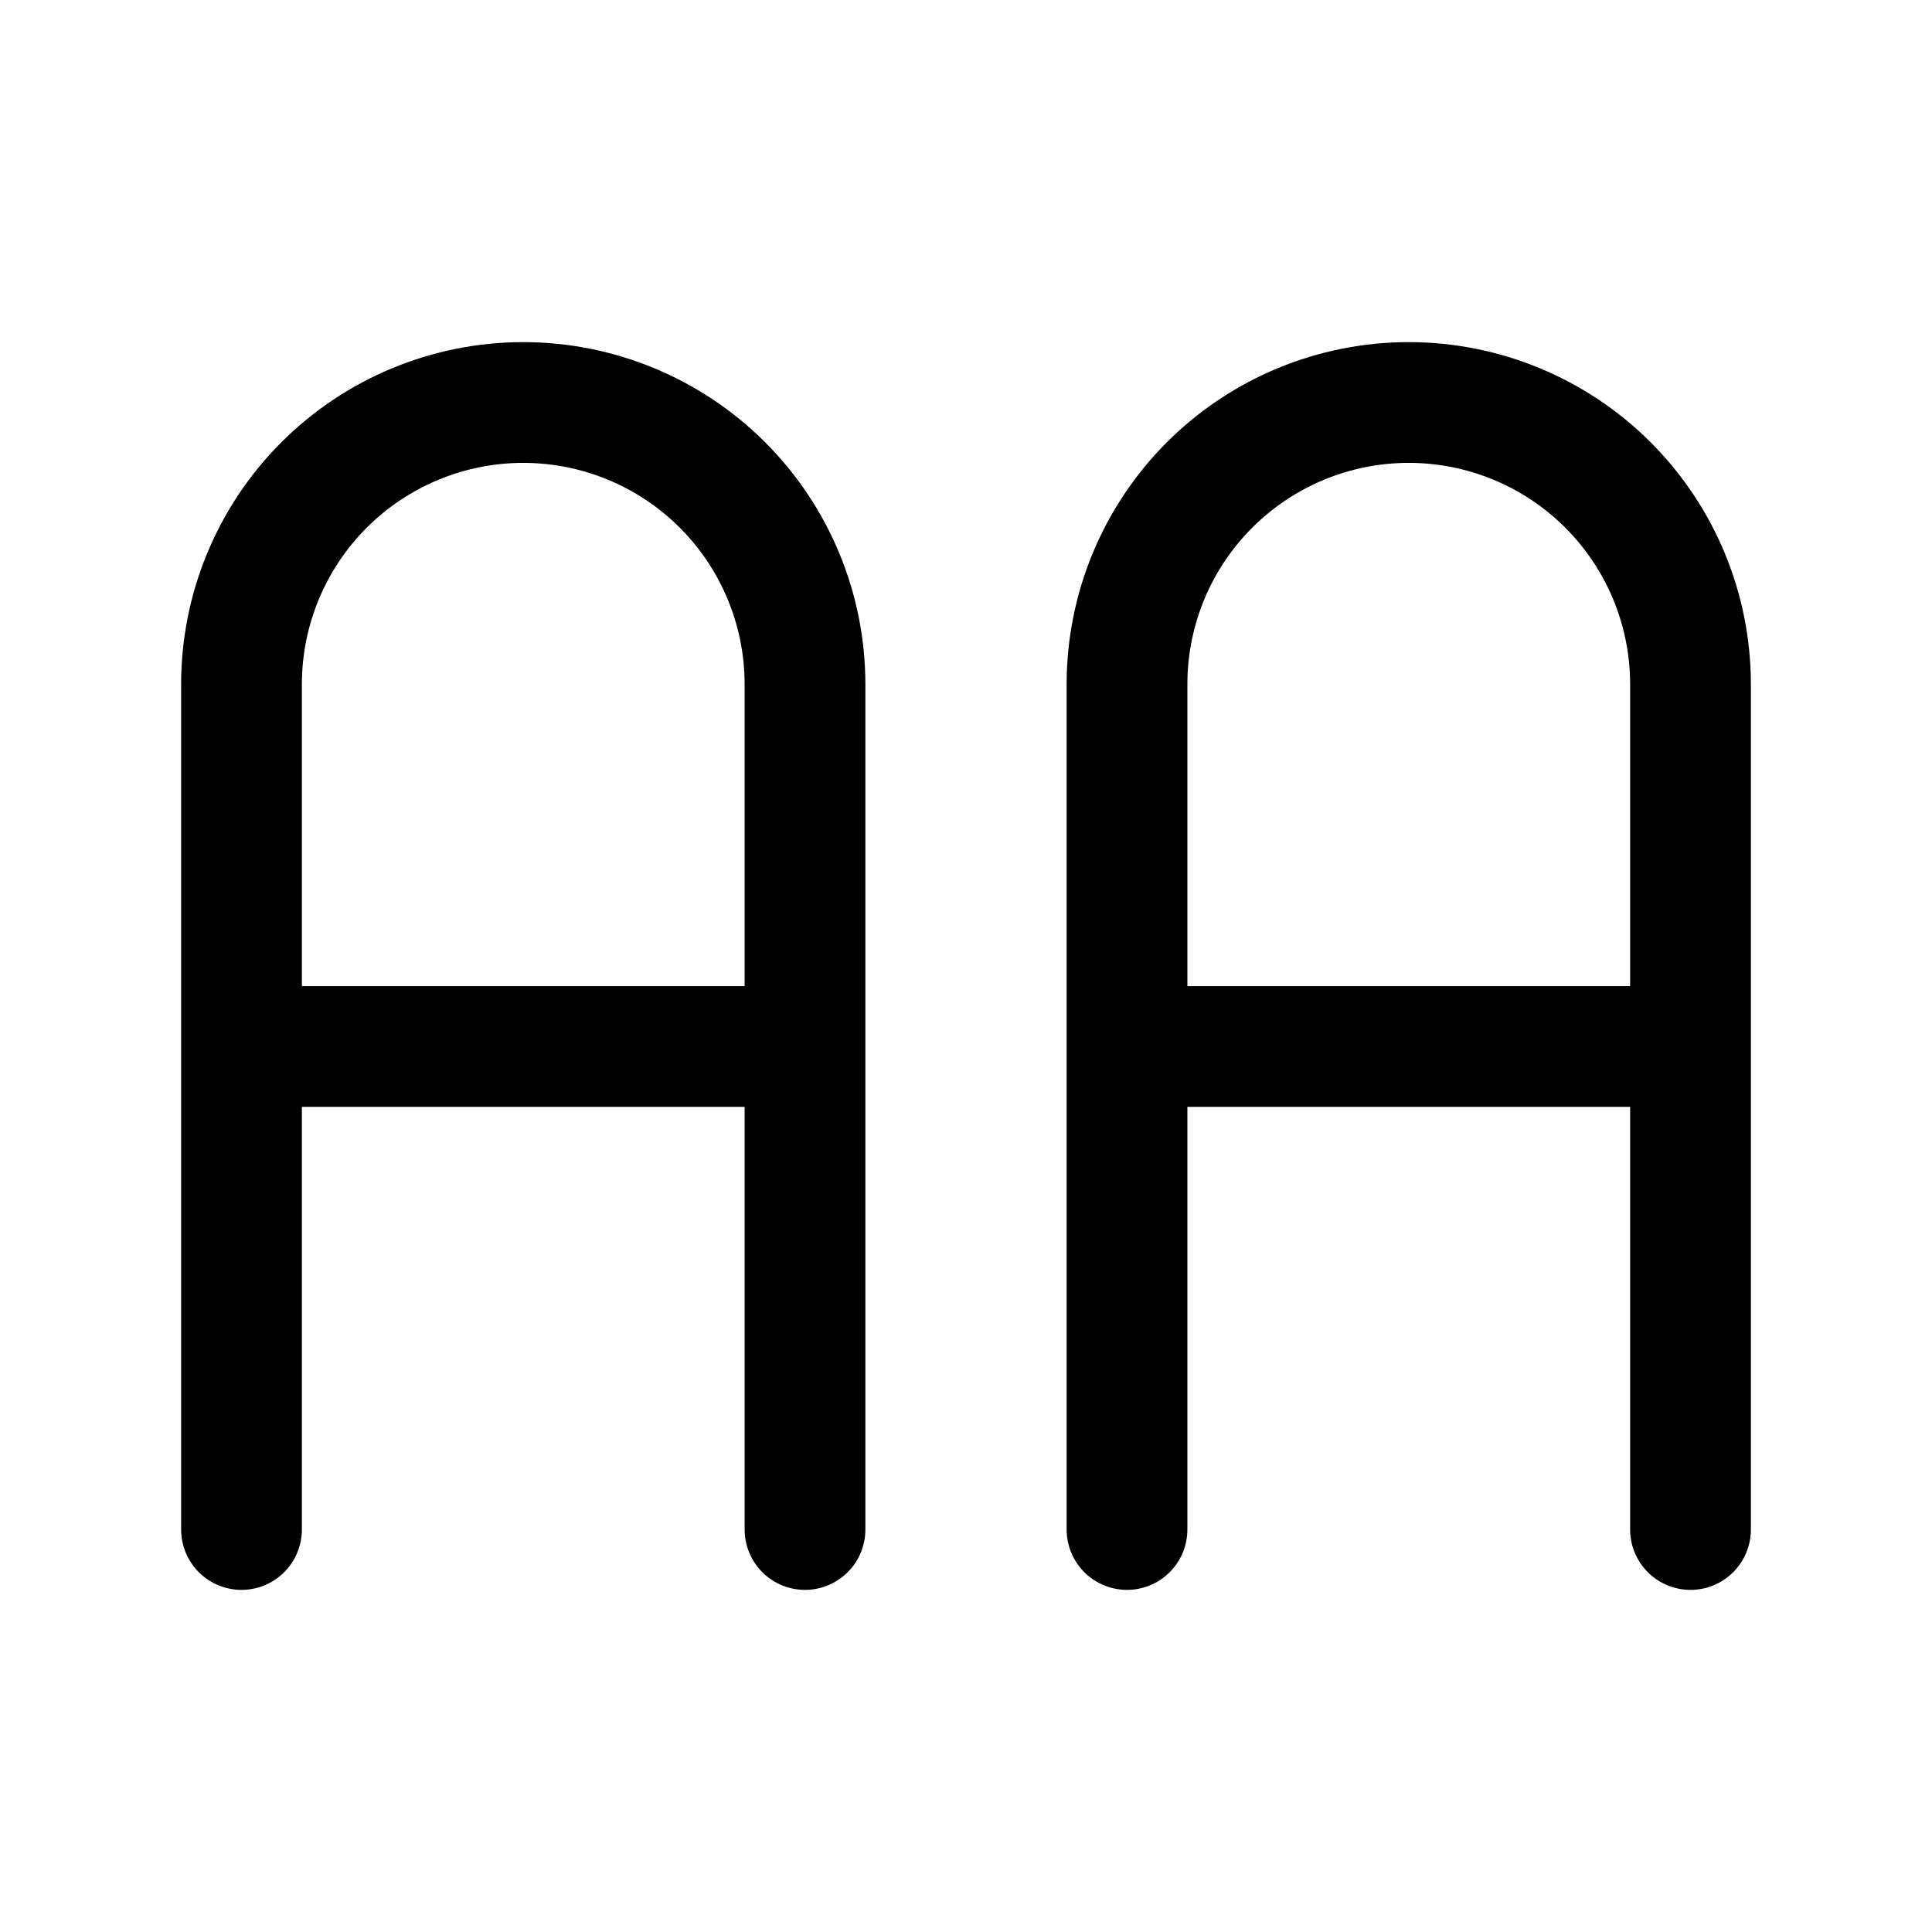<svg width="24" height="24" viewBox="0 0 24 24" fill="none" xmlns="http://www.w3.org/2000/svg">
<path d="M3 19V8.5C3 7.572 3.369 6.681 4.025 6.025C4.681 5.369 5.572 5 6.5 5C7.428 5 8.319 5.369 8.975 6.025C9.631 6.681 10 7.572 10 8.5V19M3 13H10M14 19V8.5C14 7.572 14.369 6.681 15.025 6.025C15.681 5.369 16.572 5 17.5 5C18.428 5 19.319 5.369 19.975 6.025C20.631 6.681 21 7.572 21 8.5V19M14 13H21" stroke="currentColor" stroke-width="1.5" stroke-linecap="round" stroke-linejoin="round"/>
</svg>
